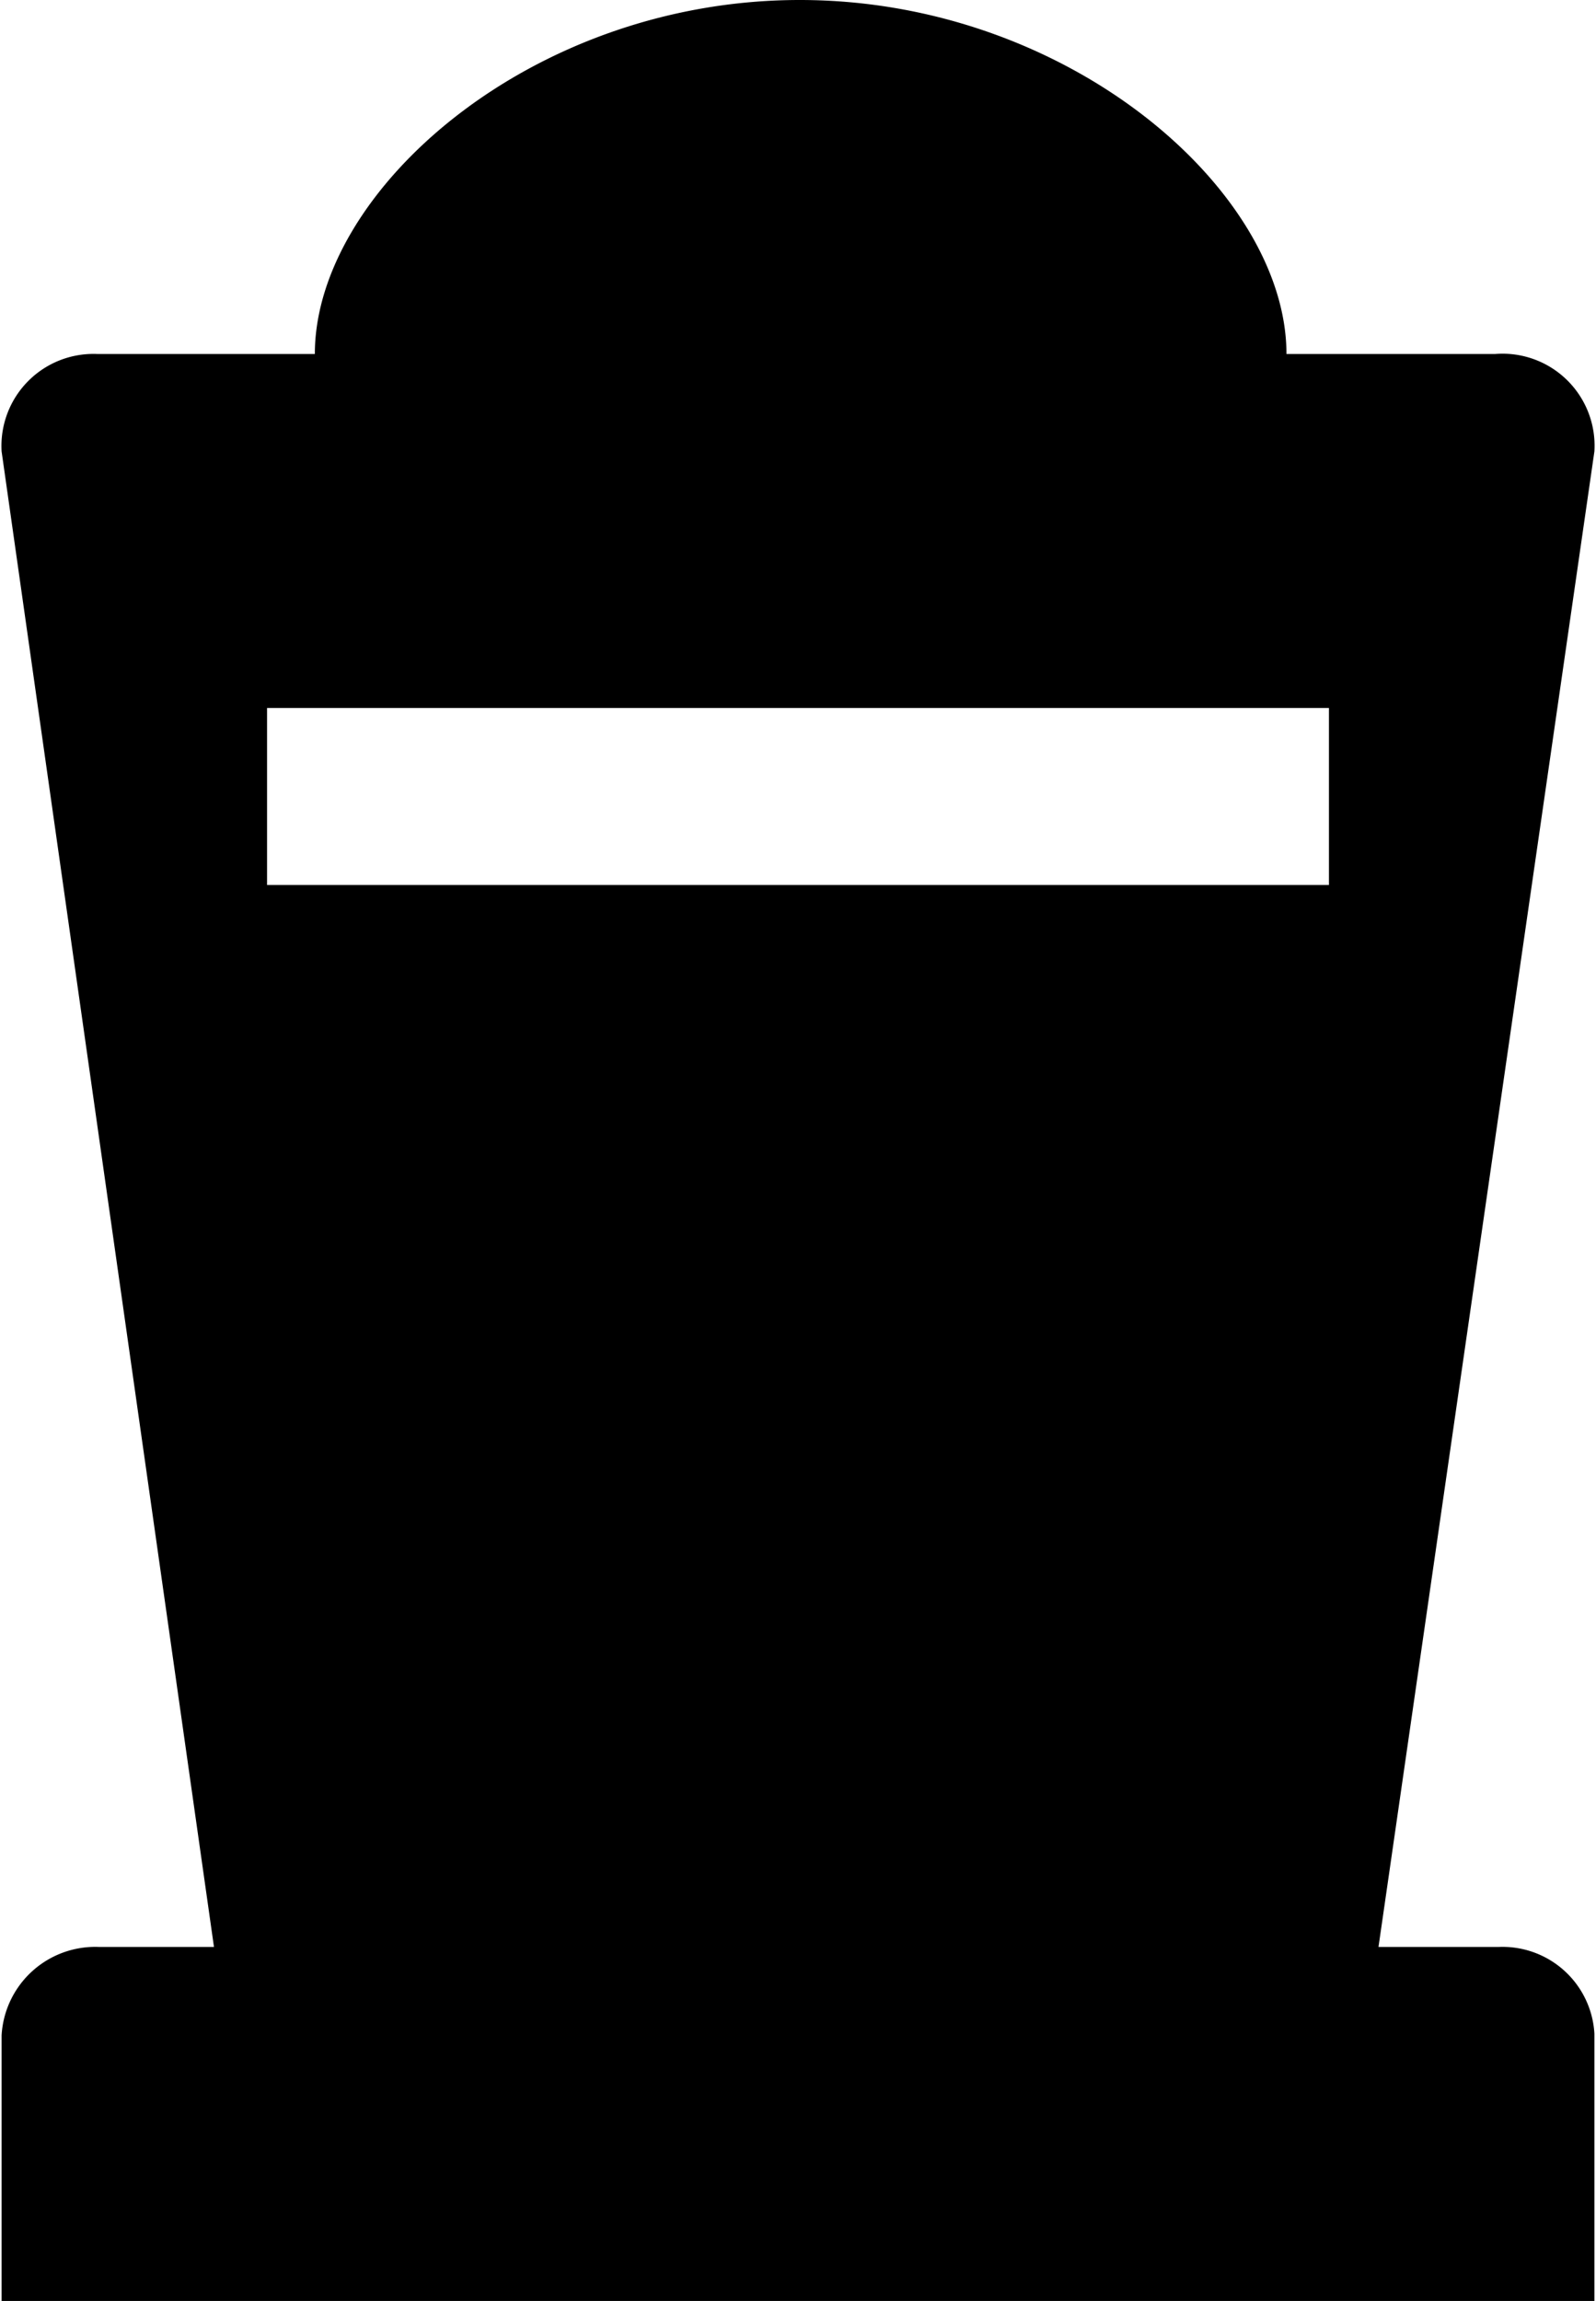 <svg xmlns="http://www.w3.org/2000/svg" viewBox="0 0 9.018 13"><path d="M8.469 11h-.68l1.22-8.45a.52.52 0 0 0-.56-.55h-1.18c0-.92-1.23-2-2.75-2s-2.74 1.08-2.74 2H.549a.52.52 0 0 0-.54.55l1.2 8.45h-.65a.53.53 0 0 0-.55.5V13h9v-1.51a.52.52 0 0 0-.54-.49zm-6.96-7h6v1h-6V4z"/></svg>
